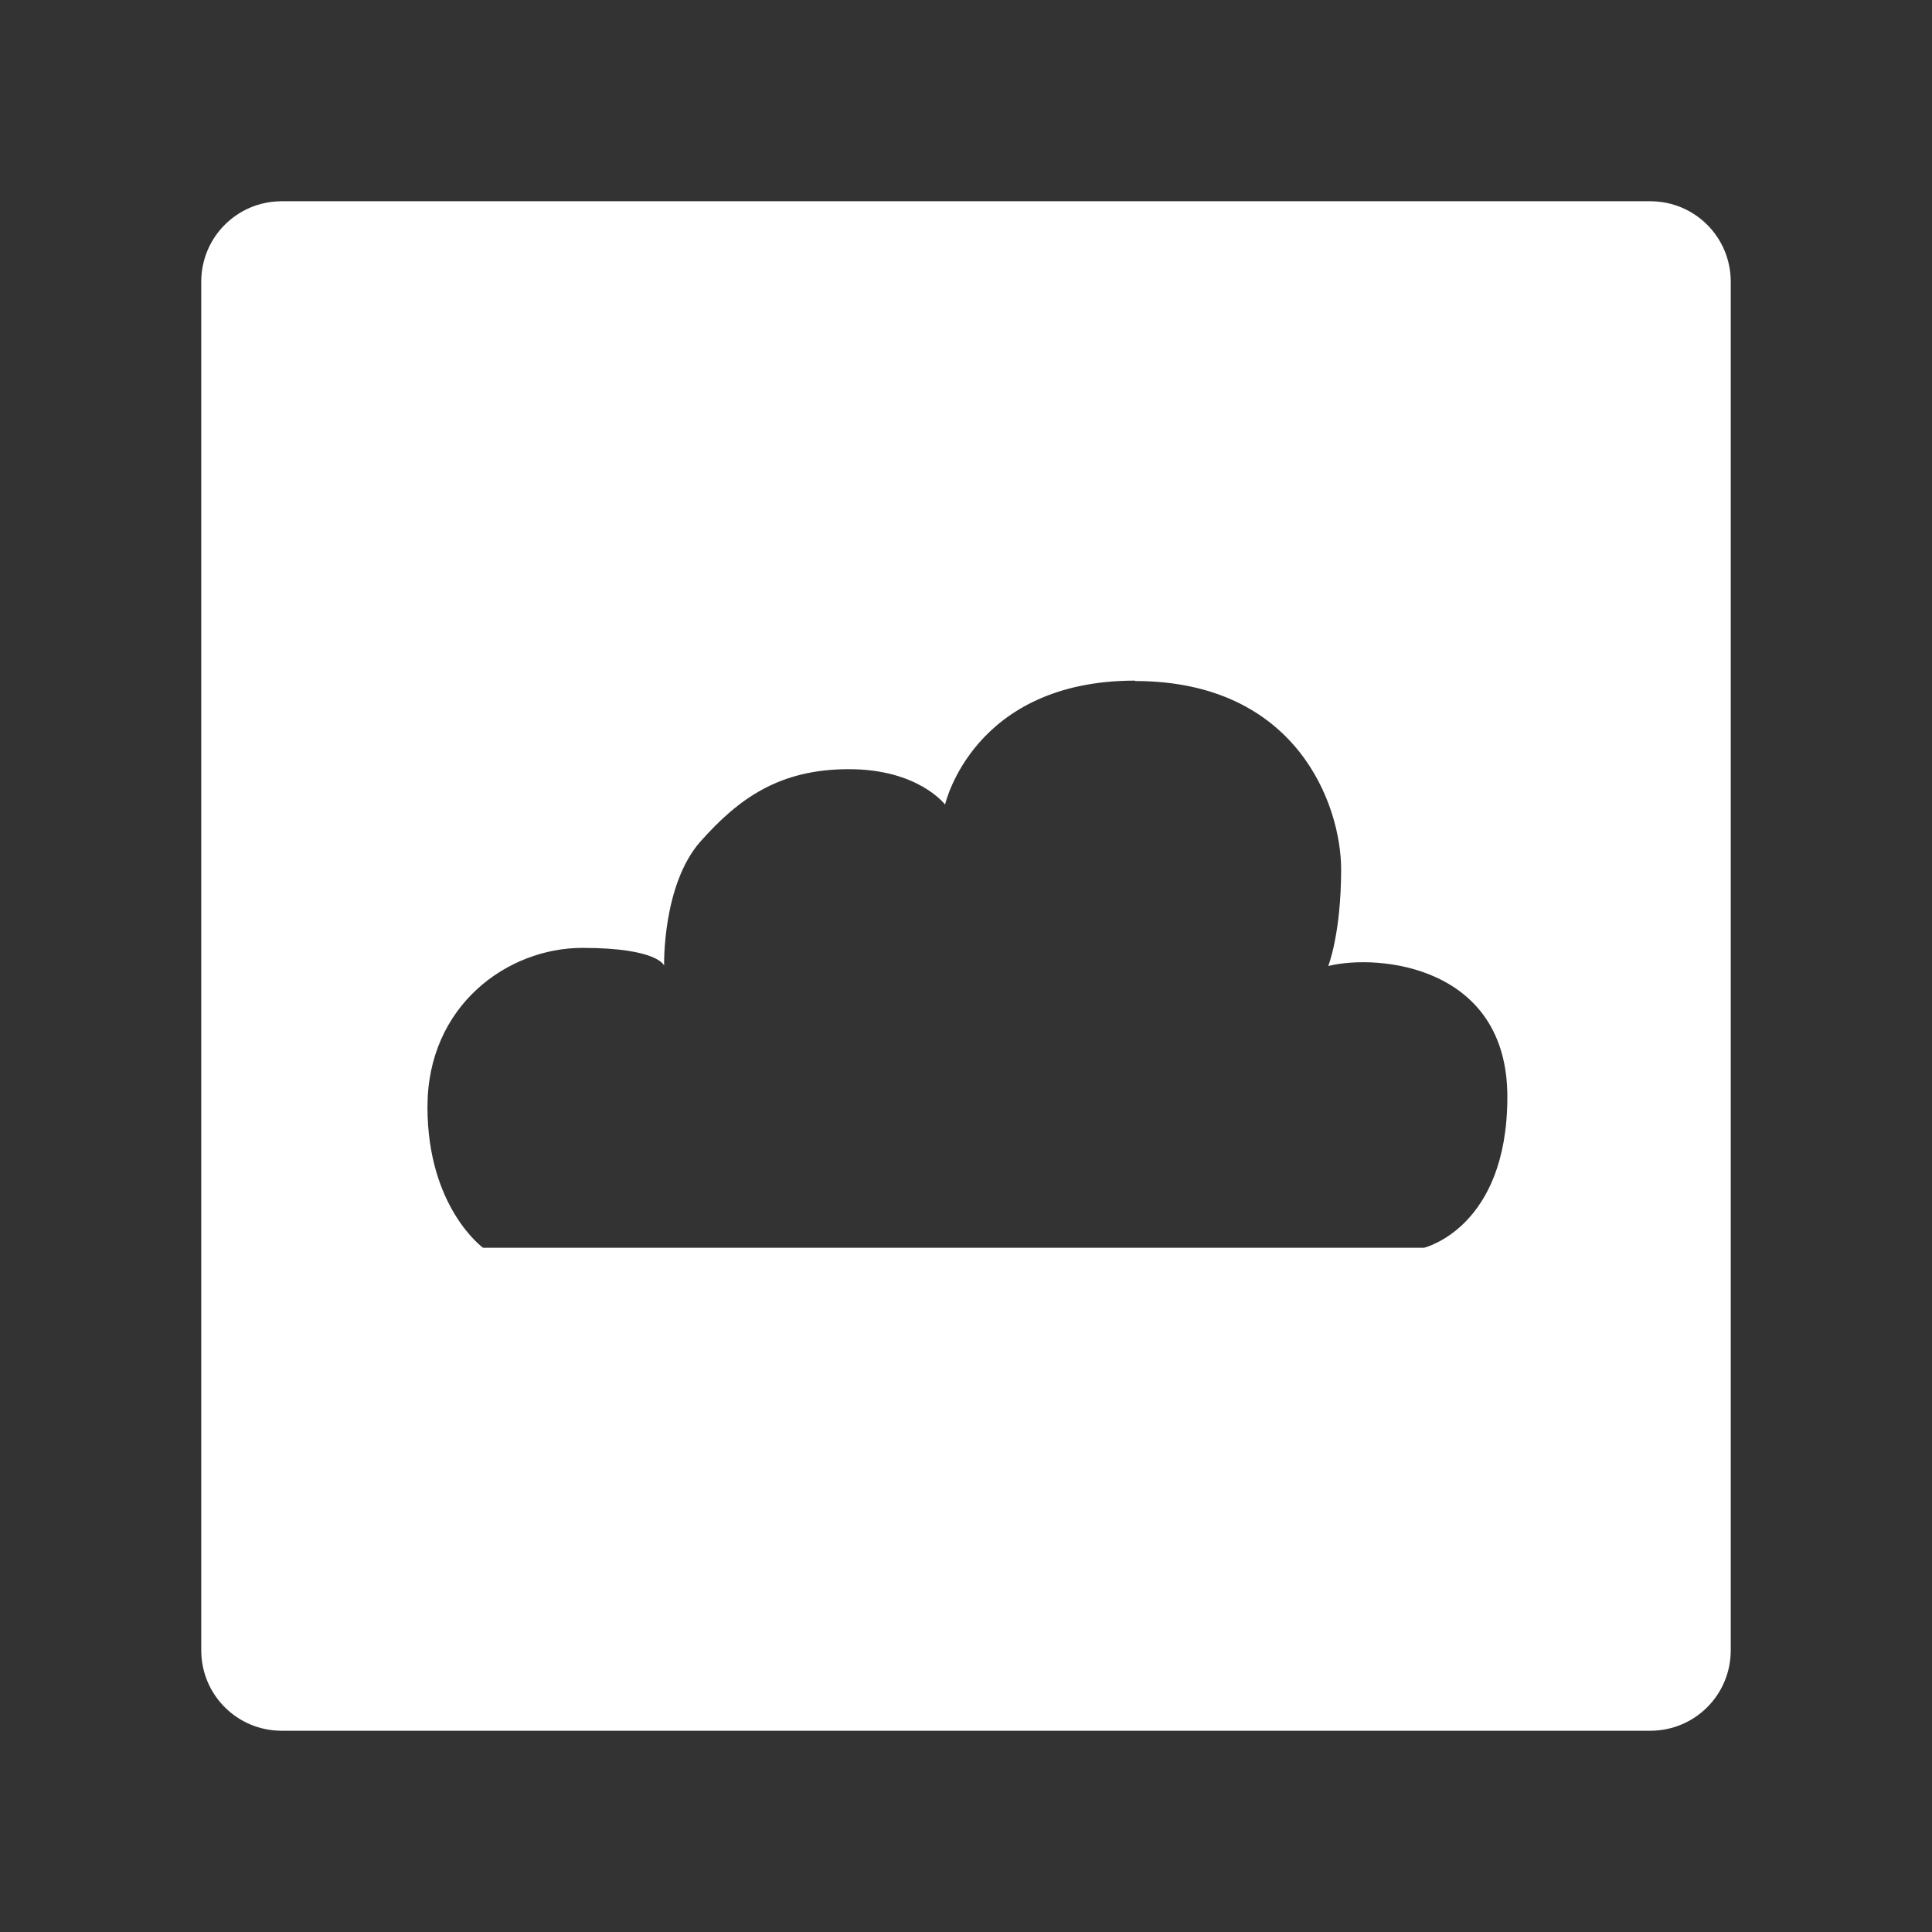 <?xml version="1.0" encoding="UTF-8"?>
<svg version="1.1" viewBox="0 0 48 48" xmlns="http://www.w3.org/2000/svg">
    <rect x="0" y="0" width="48" height="48" fill="#333333" stroke="none"/>
    <path d="m7 5c-1.108 0-2 0.892-2 2v34c0 1.108 0.892 2 2 2h34c1.108 0 2-0.892 2-2v-34c0-1.108-0.892-2-2-2h-34zm21.2 11.92c4.02 0 5.12 3.08 5.12 4.68s-0.32 2.4-0.32 2.4c1.26-0.31 4.45 0 4.45 3.25 0 3.26-2.07 3.75-2.07 3.75h-23.38s-1.38-1-1.38-3.5c0-2.51 1.98-3.95 3.85-3.95 1.88 0 2.03 0.44 2.03 0.44s-0.05-2 0.9-3.08c0.95-1.07 1.96-1.8 3.69-1.8s2.39 0.88 2.39 0.88 0.69-3.08 4.72-3.08z" fill="#fff"/>
</svg>
